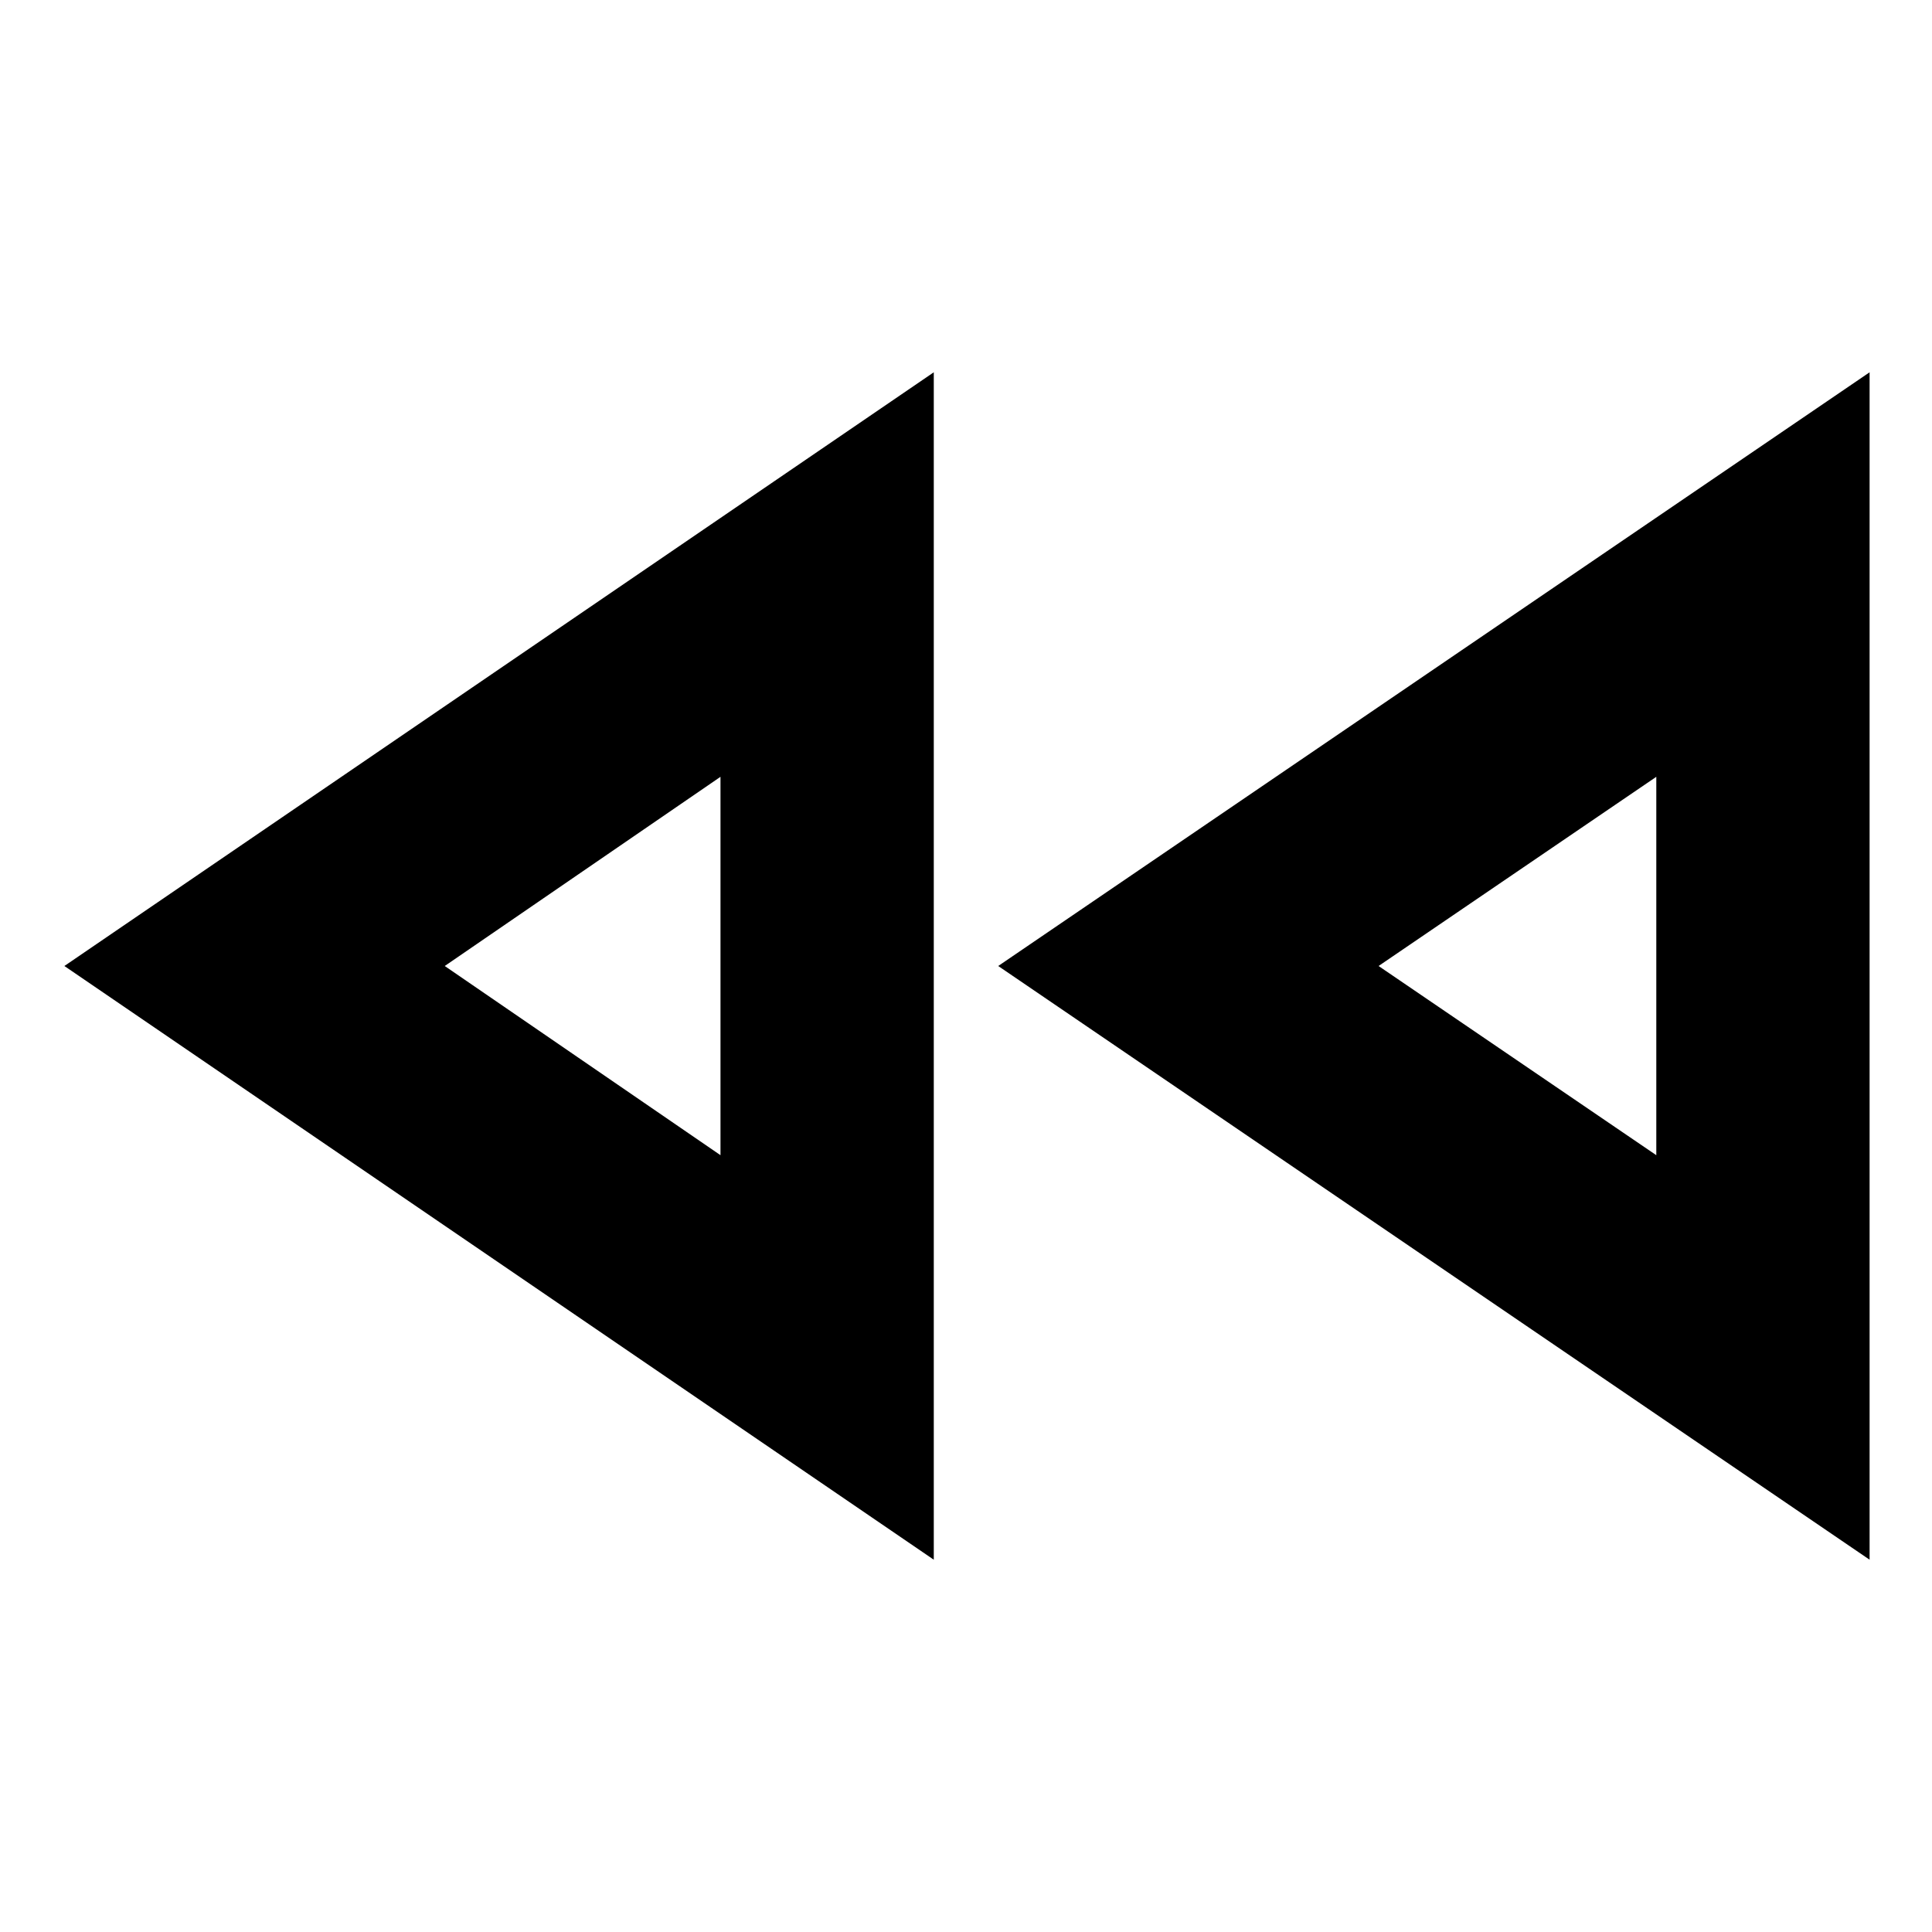<svg xmlns="http://www.w3.org/2000/svg" height="40" width="40"><path d="M38.708 32.292 20.667 20 38.708 7.708Zm-19.375 0L1.333 20l18-12.292ZM14.917 20Zm19.375 0Zm-19.375 3.917v-7.834L9.208 20Zm19.375 0v-7.834L28.542 20Z"/></svg>